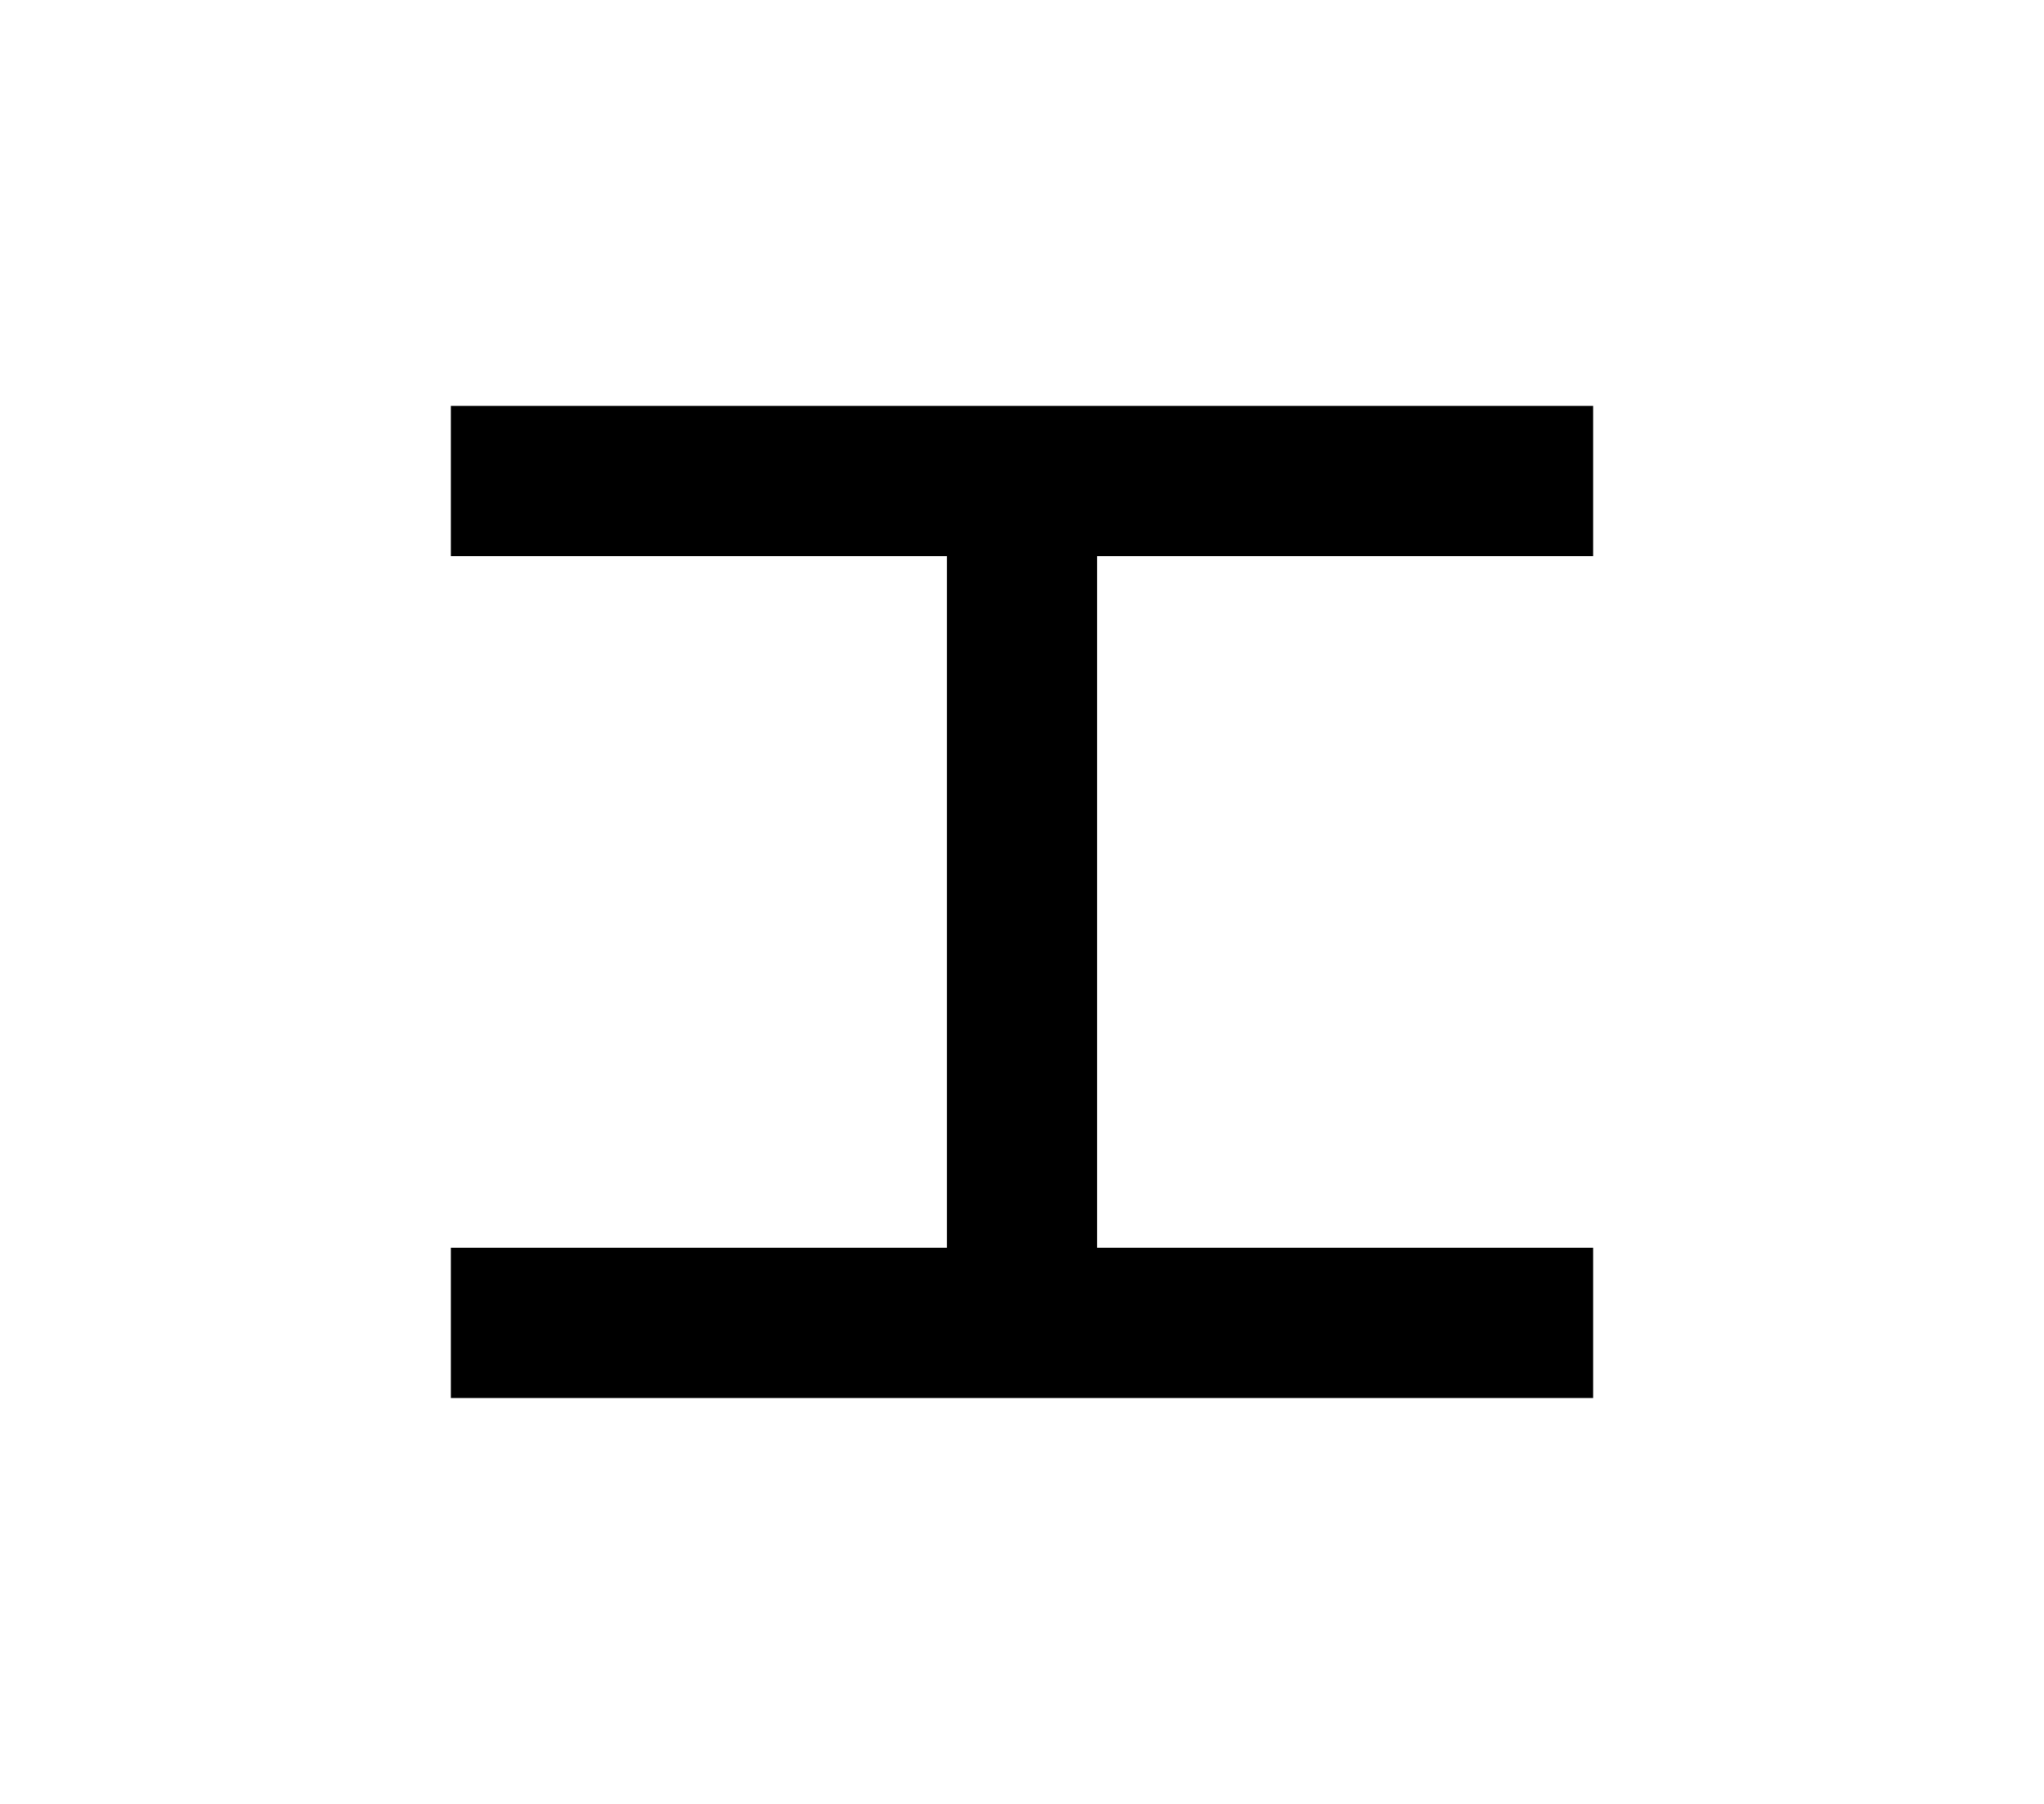<?xml version="1.0" encoding="UTF-8"?>
<svg width="136mm" height="120mm" version="1.1" viewBox="0 0 136 120" xmlns="http://www.w3.org/2000/svg">
    <g stroke="#000" stroke-width="10" fill="none">
        <g id="glyph">
            <path d="m30 88h76"></path>
            <path d="m30 32h76"></path>
            <path d="m68 88v-56"></path>
        </g>
    </g>
</svg>